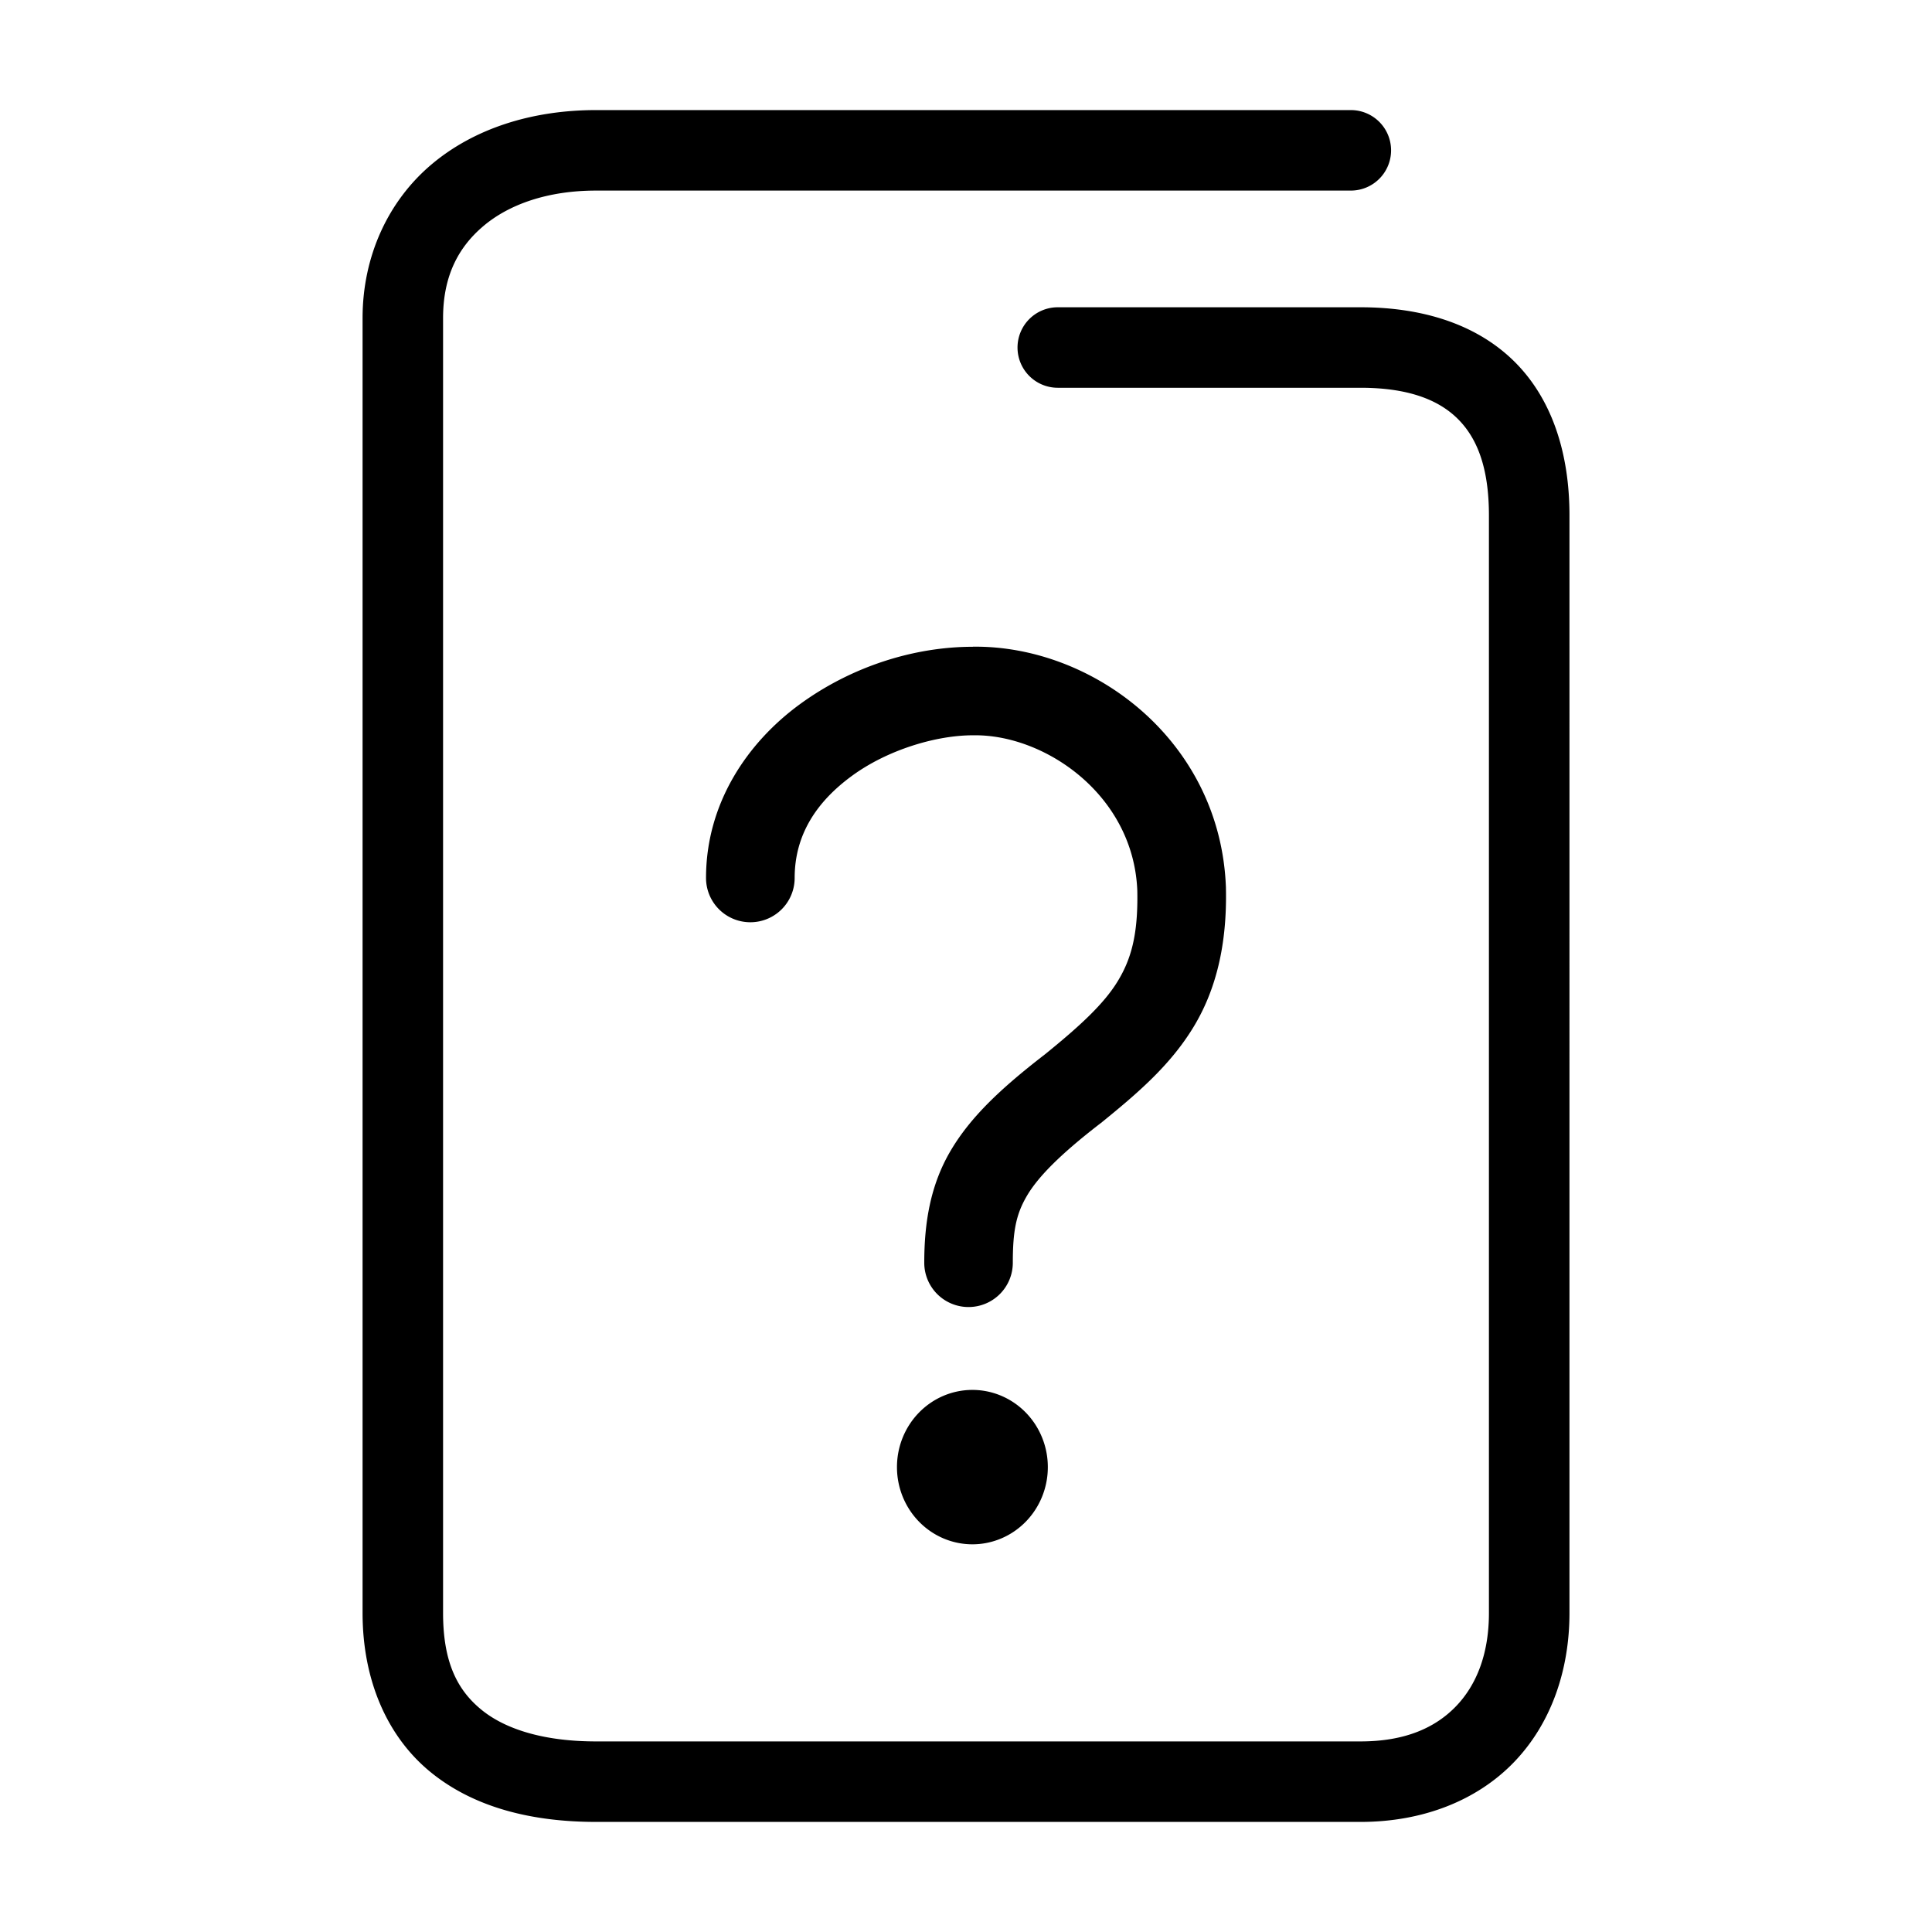 <svg xmlns="http://www.w3.org/2000/svg" width="48" height="48">
	<path d="m 14.809,2.735 c -1.586,0 -3.028,0.453 -4.094,1.355 C 9.649,4.993 9.008,6.358 9.008,7.905 V 40.073 c 0,1.681 0.618,3.088 1.705,3.967 1.087,0.879 2.525,1.225 4.096,1.225 h 18.994 c 1.547,0 2.893,-0.532 3.811,-1.484 0.918,-0.952 1.379,-2.276 1.379,-3.707 V 12.804 c 0,-1.577 -0.451,-2.929 -1.396,-3.848 C 36.65,8.037 35.309,7.634 33.803,7.634 h -7.523 a 1,1 0 0 0 -1,1 1,1 0 0 0 1,1 h 7.523 c 1.162,0 1.917,0.288 2.398,0.756 0.482,0.468 0.791,1.2 0.791,2.414 v 27.27 c 0,1.013 -0.306,1.786 -0.818,2.318 -0.513,0.532 -1.262,0.873 -2.371,0.873 H 14.809 c -1.271,0 -2.235,-0.291 -2.838,-0.779 -0.603,-0.488 -0.963,-1.179 -0.963,-2.412 V 7.905 c 0,-1.027 0.364,-1.748 1,-2.287 0.636,-0.539 1.596,-0.883 2.801,-0.883 h 18.752 a 1,1 0 0 0 1,-1 1,1 0 0 0 -1,-1 z m 9.359,13.334 c -1.451,-1.93e-4 -3.008,0.486 -4.299,1.43 -1.295,0.947 -2.328,2.452 -2.328,4.314 a 1.1,1.1 0 0 0 1.102,1.1 1.1,1.1 0 0 0 1.1,-1.1 c 0,-1.074 0.546,-1.896 1.426,-2.539 0.88,-0.643 2.087,-1.008 3.012,-1.006 h 0.008 0.008 c 1.767,-0.021 3.967,1.484 4.059,3.861 0.022,1.1 -0.156,1.712 -0.496,2.264 -0.342,0.554 -0.924,1.093 -1.795,1.799 -1.097,0.847 -1.855,1.559 -2.352,2.406 -0.5,0.853 -0.65,1.786 -0.65,2.775 a 1.1,1.1 0 0 0 1.1,1.1 1.1,1.1 0 0 0 1.1,-1.1 c 0,-0.797 0.083,-1.207 0.35,-1.662 0.266,-0.455 0.802,-1.011 1.818,-1.795 l 0.01,-0.008 0.012,-0.008 c 0.911,-0.739 1.706,-1.421 2.281,-2.354 0.576,-0.933 0.854,-2.074 0.824,-3.473 v -0.01 -0.008 c -0.132,-3.652 -3.3,-6.023 -6.285,-5.988 z m -0.01,18.463 a 1.874,1.917 0 0 0 -1.873,1.918 1.874,1.917 0 0 0 1.873,1.918 1.874,1.917 0 0 0 1.875,-1.918 1.874,1.917 0 0 0 -1.875,-1.918 z" fill="#000000"/>
</svg>
